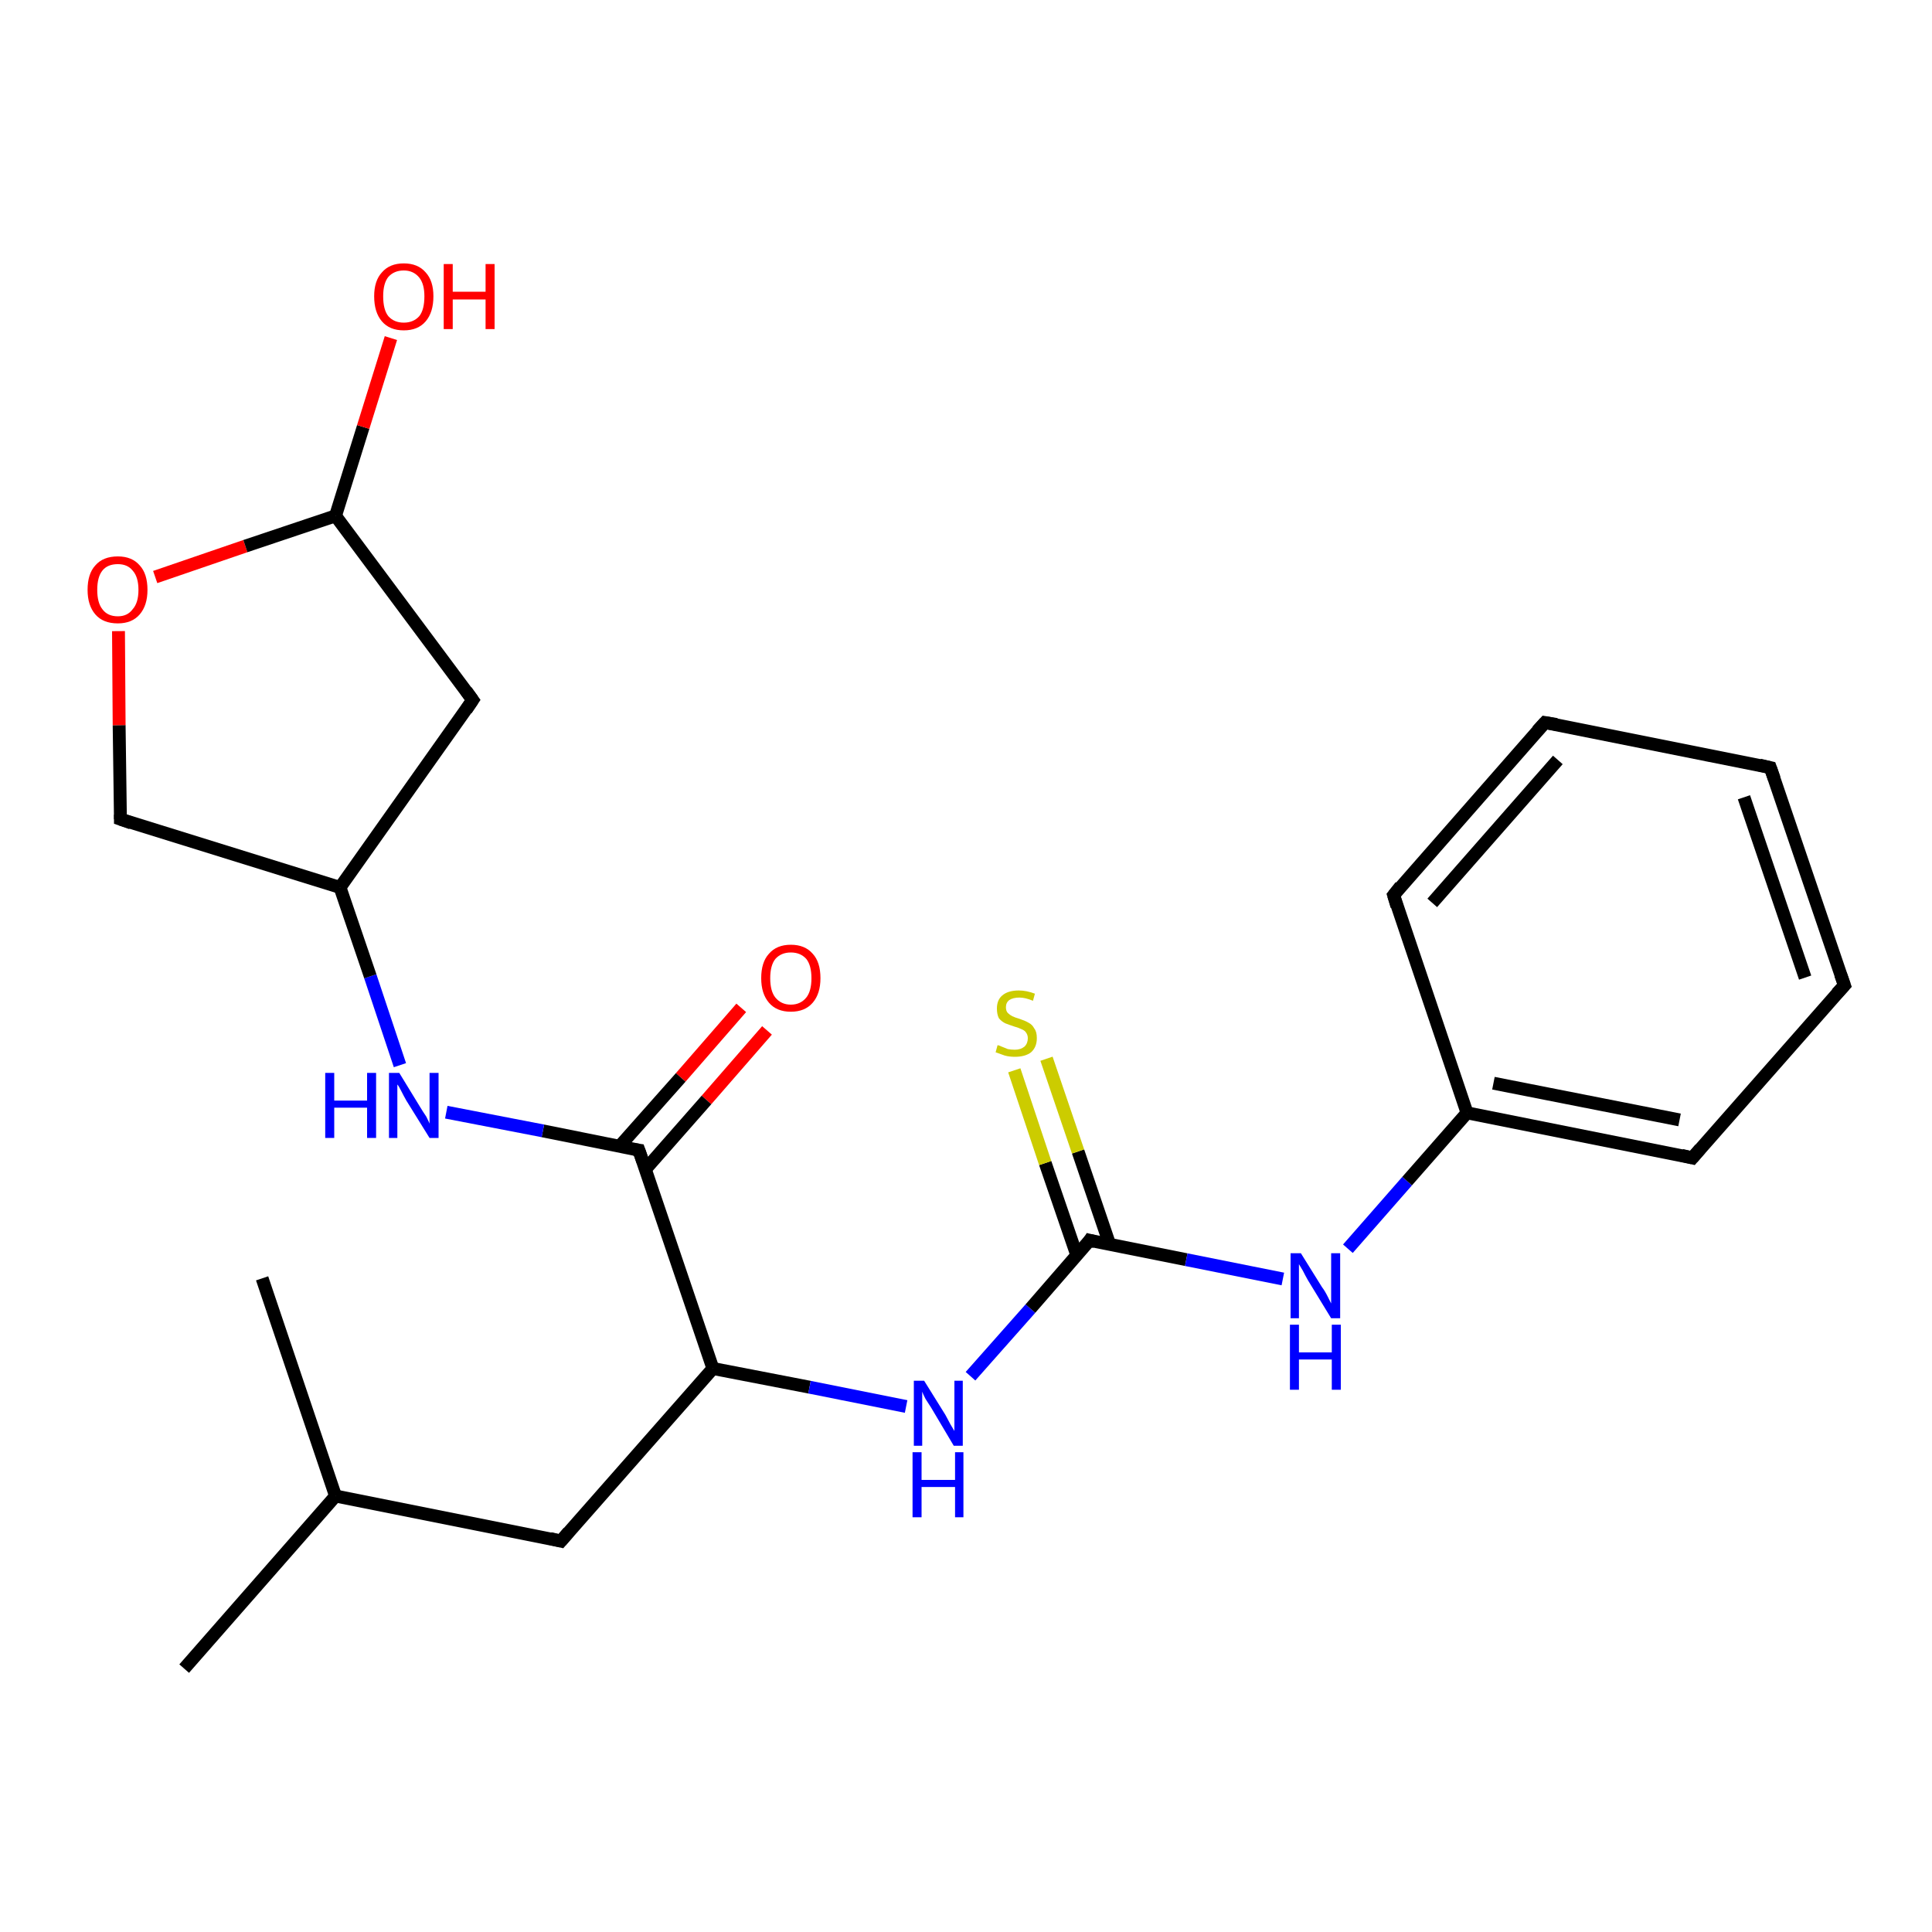 <?xml version='1.0' encoding='iso-8859-1'?>
<svg version='1.1' baseProfile='full'
              xmlns='http://www.w3.org/2000/svg'
                      xmlns:rdkit='http://www.rdkit.org/xml'
                      xmlns:xlink='http://www.w3.org/1999/xlink'
                  xml:space='preserve'
width='300px' height='300px' viewBox='0 0 300 300'>
<!-- END OF HEADER -->
<rect style='opacity:1.0;fill:#FFFFFF;stroke:none' width='300.0' height='300.0' x='0.0' y='0.0'> </rect>
<path class='bond-0 atom-0 atom-1' d='M 119.1,160.0 L 109.7,170.8' style='fill:none;fill-rule:evenodd;stroke:#FF0000;stroke-width:2.0px;stroke-linecap:butt;stroke-linejoin:miter;stroke-opacity:1' />
<path class='bond-0 atom-0 atom-1' d='M 109.7,170.8 L 100.2,181.6' style='fill:none;fill-rule:evenodd;stroke:#000000;stroke-width:2.0px;stroke-linecap:butt;stroke-linejoin:miter;stroke-opacity:1' />
<path class='bond-0 atom-0 atom-1' d='M 115.1,156.5 L 105.7,167.3' style='fill:none;fill-rule:evenodd;stroke:#FF0000;stroke-width:2.0px;stroke-linecap:butt;stroke-linejoin:miter;stroke-opacity:1' />
<path class='bond-0 atom-0 atom-1' d='M 105.7,167.3 L 96.2,178.0' style='fill:none;fill-rule:evenodd;stroke:#000000;stroke-width:2.0px;stroke-linecap:butt;stroke-linejoin:miter;stroke-opacity:1' />
<path class='bond-1 atom-1 atom-2' d='M 99.2,178.6 L 84.3,175.6' style='fill:none;fill-rule:evenodd;stroke:#000000;stroke-width:2.0px;stroke-linecap:butt;stroke-linejoin:miter;stroke-opacity:1' />
<path class='bond-1 atom-1 atom-2' d='M 84.3,175.6 L 69.3,172.7' style='fill:none;fill-rule:evenodd;stroke:#0000FF;stroke-width:2.0px;stroke-linecap:butt;stroke-linejoin:miter;stroke-opacity:1' />
<path class='bond-2 atom-2 atom-3' d='M 62.1,165.4 L 57.5,151.6' style='fill:none;fill-rule:evenodd;stroke:#0000FF;stroke-width:2.0px;stroke-linecap:butt;stroke-linejoin:miter;stroke-opacity:1' />
<path class='bond-2 atom-2 atom-3' d='M 57.5,151.6 L 52.8,137.8' style='fill:none;fill-rule:evenodd;stroke:#000000;stroke-width:2.0px;stroke-linecap:butt;stroke-linejoin:miter;stroke-opacity:1' />
<path class='bond-3 atom-3 atom-4' d='M 52.8,137.8 L 18.7,127.2' style='fill:none;fill-rule:evenodd;stroke:#000000;stroke-width:2.0px;stroke-linecap:butt;stroke-linejoin:miter;stroke-opacity:1' />
<path class='bond-4 atom-4 atom-5' d='M 18.7,127.2 L 18.5,112.6' style='fill:none;fill-rule:evenodd;stroke:#000000;stroke-width:2.0px;stroke-linecap:butt;stroke-linejoin:miter;stroke-opacity:1' />
<path class='bond-4 atom-4 atom-5' d='M 18.5,112.6 L 18.4,98.0' style='fill:none;fill-rule:evenodd;stroke:#FF0000;stroke-width:2.0px;stroke-linecap:butt;stroke-linejoin:miter;stroke-opacity:1' />
<path class='bond-5 atom-5 atom-6' d='M 24.1,89.6 L 38.1,84.8' style='fill:none;fill-rule:evenodd;stroke:#FF0000;stroke-width:2.0px;stroke-linecap:butt;stroke-linejoin:miter;stroke-opacity:1' />
<path class='bond-5 atom-5 atom-6' d='M 38.1,84.8 L 52.1,80.1' style='fill:none;fill-rule:evenodd;stroke:#000000;stroke-width:2.0px;stroke-linecap:butt;stroke-linejoin:miter;stroke-opacity:1' />
<path class='bond-6 atom-6 atom-7' d='M 52.1,80.1 L 56.4,66.3' style='fill:none;fill-rule:evenodd;stroke:#000000;stroke-width:2.0px;stroke-linecap:butt;stroke-linejoin:miter;stroke-opacity:1' />
<path class='bond-6 atom-6 atom-7' d='M 56.4,66.3 L 60.7,52.5' style='fill:none;fill-rule:evenodd;stroke:#FF0000;stroke-width:2.0px;stroke-linecap:butt;stroke-linejoin:miter;stroke-opacity:1' />
<path class='bond-7 atom-6 atom-8' d='M 52.1,80.1 L 73.4,108.7' style='fill:none;fill-rule:evenodd;stroke:#000000;stroke-width:2.0px;stroke-linecap:butt;stroke-linejoin:miter;stroke-opacity:1' />
<path class='bond-8 atom-1 atom-9' d='M 99.2,178.6 L 110.7,212.5' style='fill:none;fill-rule:evenodd;stroke:#000000;stroke-width:2.0px;stroke-linecap:butt;stroke-linejoin:miter;stroke-opacity:1' />
<path class='bond-9 atom-9 atom-10' d='M 110.7,212.5 L 125.7,215.4' style='fill:none;fill-rule:evenodd;stroke:#000000;stroke-width:2.0px;stroke-linecap:butt;stroke-linejoin:miter;stroke-opacity:1' />
<path class='bond-9 atom-9 atom-10' d='M 125.7,215.4 L 140.7,218.4' style='fill:none;fill-rule:evenodd;stroke:#0000FF;stroke-width:2.0px;stroke-linecap:butt;stroke-linejoin:miter;stroke-opacity:1' />
<path class='bond-10 atom-10 atom-11' d='M 150.7,213.7 L 160.0,203.2' style='fill:none;fill-rule:evenodd;stroke:#0000FF;stroke-width:2.0px;stroke-linecap:butt;stroke-linejoin:miter;stroke-opacity:1' />
<path class='bond-10 atom-10 atom-11' d='M 160.0,203.2 L 169.2,192.6' style='fill:none;fill-rule:evenodd;stroke:#000000;stroke-width:2.0px;stroke-linecap:butt;stroke-linejoin:miter;stroke-opacity:1' />
<path class='bond-11 atom-11 atom-12' d='M 172.3,193.2 L 167.4,178.8' style='fill:none;fill-rule:evenodd;stroke:#000000;stroke-width:2.0px;stroke-linecap:butt;stroke-linejoin:miter;stroke-opacity:1' />
<path class='bond-11 atom-11 atom-12' d='M 167.4,178.8 L 162.5,164.4' style='fill:none;fill-rule:evenodd;stroke:#CCCC00;stroke-width:2.0px;stroke-linecap:butt;stroke-linejoin:miter;stroke-opacity:1' />
<path class='bond-11 atom-11 atom-12' d='M 167.2,194.9 L 162.3,180.6' style='fill:none;fill-rule:evenodd;stroke:#000000;stroke-width:2.0px;stroke-linecap:butt;stroke-linejoin:miter;stroke-opacity:1' />
<path class='bond-11 atom-11 atom-12' d='M 162.3,180.6 L 157.5,166.2' style='fill:none;fill-rule:evenodd;stroke:#CCCC00;stroke-width:2.0px;stroke-linecap:butt;stroke-linejoin:miter;stroke-opacity:1' />
<path class='bond-12 atom-11 atom-13' d='M 169.2,192.6 L 184.2,195.6' style='fill:none;fill-rule:evenodd;stroke:#000000;stroke-width:2.0px;stroke-linecap:butt;stroke-linejoin:miter;stroke-opacity:1' />
<path class='bond-12 atom-11 atom-13' d='M 184.2,195.6 L 199.2,198.6' style='fill:none;fill-rule:evenodd;stroke:#0000FF;stroke-width:2.0px;stroke-linecap:butt;stroke-linejoin:miter;stroke-opacity:1' />
<path class='bond-13 atom-13 atom-14' d='M 209.3,193.9 L 218.5,183.4' style='fill:none;fill-rule:evenodd;stroke:#0000FF;stroke-width:2.0px;stroke-linecap:butt;stroke-linejoin:miter;stroke-opacity:1' />
<path class='bond-13 atom-13 atom-14' d='M 218.5,183.4 L 227.8,172.8' style='fill:none;fill-rule:evenodd;stroke:#000000;stroke-width:2.0px;stroke-linecap:butt;stroke-linejoin:miter;stroke-opacity:1' />
<path class='bond-14 atom-14 atom-15' d='M 227.8,172.8 L 262.8,179.8' style='fill:none;fill-rule:evenodd;stroke:#000000;stroke-width:2.0px;stroke-linecap:butt;stroke-linejoin:miter;stroke-opacity:1' />
<path class='bond-14 atom-14 atom-15' d='M 231.9,168.2 L 260.8,173.9' style='fill:none;fill-rule:evenodd;stroke:#000000;stroke-width:2.0px;stroke-linecap:butt;stroke-linejoin:miter;stroke-opacity:1' />
<path class='bond-15 atom-15 atom-16' d='M 262.8,179.8 L 286.4,153.0' style='fill:none;fill-rule:evenodd;stroke:#000000;stroke-width:2.0px;stroke-linecap:butt;stroke-linejoin:miter;stroke-opacity:1' />
<path class='bond-16 atom-16 atom-17' d='M 286.4,153.0 L 274.9,119.2' style='fill:none;fill-rule:evenodd;stroke:#000000;stroke-width:2.0px;stroke-linecap:butt;stroke-linejoin:miter;stroke-opacity:1' />
<path class='bond-16 atom-16 atom-17' d='M 280.3,151.8 L 270.8,123.8' style='fill:none;fill-rule:evenodd;stroke:#000000;stroke-width:2.0px;stroke-linecap:butt;stroke-linejoin:miter;stroke-opacity:1' />
<path class='bond-17 atom-17 atom-18' d='M 274.9,119.2 L 239.9,112.2' style='fill:none;fill-rule:evenodd;stroke:#000000;stroke-width:2.0px;stroke-linecap:butt;stroke-linejoin:miter;stroke-opacity:1' />
<path class='bond-18 atom-18 atom-19' d='M 239.9,112.2 L 216.4,139.0' style='fill:none;fill-rule:evenodd;stroke:#000000;stroke-width:2.0px;stroke-linecap:butt;stroke-linejoin:miter;stroke-opacity:1' />
<path class='bond-18 atom-18 atom-19' d='M 241.9,118.0 L 222.4,140.2' style='fill:none;fill-rule:evenodd;stroke:#000000;stroke-width:2.0px;stroke-linecap:butt;stroke-linejoin:miter;stroke-opacity:1' />
<path class='bond-19 atom-9 atom-20' d='M 110.7,212.5 L 87.1,239.3' style='fill:none;fill-rule:evenodd;stroke:#000000;stroke-width:2.0px;stroke-linecap:butt;stroke-linejoin:miter;stroke-opacity:1' />
<path class='bond-20 atom-20 atom-21' d='M 87.1,239.3 L 52.1,232.3' style='fill:none;fill-rule:evenodd;stroke:#000000;stroke-width:2.0px;stroke-linecap:butt;stroke-linejoin:miter;stroke-opacity:1' />
<path class='bond-21 atom-21 atom-22' d='M 52.1,232.3 L 28.6,259.1' style='fill:none;fill-rule:evenodd;stroke:#000000;stroke-width:2.0px;stroke-linecap:butt;stroke-linejoin:miter;stroke-opacity:1' />
<path class='bond-22 atom-21 atom-23' d='M 52.1,232.3 L 40.7,198.5' style='fill:none;fill-rule:evenodd;stroke:#000000;stroke-width:2.0px;stroke-linecap:butt;stroke-linejoin:miter;stroke-opacity:1' />
<path class='bond-23 atom-8 atom-3' d='M 73.4,108.7 L 52.8,137.8' style='fill:none;fill-rule:evenodd;stroke:#000000;stroke-width:2.0px;stroke-linecap:butt;stroke-linejoin:miter;stroke-opacity:1' />
<path class='bond-24 atom-19 atom-14' d='M 216.4,139.0 L 227.8,172.8' style='fill:none;fill-rule:evenodd;stroke:#000000;stroke-width:2.0px;stroke-linecap:butt;stroke-linejoin:miter;stroke-opacity:1' />
<path d='M 98.5,178.5 L 99.2,178.6 L 99.8,180.3' style='fill:none;stroke:#000000;stroke-width:2.0px;stroke-linecap:butt;stroke-linejoin:miter;stroke-opacity:1;' />
<path d='M 20.4,127.8 L 18.7,127.2 L 18.7,126.5' style='fill:none;stroke:#000000;stroke-width:2.0px;stroke-linecap:butt;stroke-linejoin:miter;stroke-opacity:1;' />
<path d='M 72.4,107.3 L 73.4,108.7 L 72.4,110.2' style='fill:none;stroke:#000000;stroke-width:2.0px;stroke-linecap:butt;stroke-linejoin:miter;stroke-opacity:1;' />
<path d='M 168.8,193.2 L 169.2,192.6 L 170.0,192.8' style='fill:none;stroke:#000000;stroke-width:2.0px;stroke-linecap:butt;stroke-linejoin:miter;stroke-opacity:1;' />
<path d='M 261.1,179.4 L 262.8,179.8 L 264.0,178.4' style='fill:none;stroke:#000000;stroke-width:2.0px;stroke-linecap:butt;stroke-linejoin:miter;stroke-opacity:1;' />
<path d='M 285.2,154.3 L 286.4,153.0 L 285.8,151.3' style='fill:none;stroke:#000000;stroke-width:2.0px;stroke-linecap:butt;stroke-linejoin:miter;stroke-opacity:1;' />
<path d='M 275.5,120.9 L 274.9,119.2 L 273.2,118.8' style='fill:none;stroke:#000000;stroke-width:2.0px;stroke-linecap:butt;stroke-linejoin:miter;stroke-opacity:1;' />
<path d='M 241.7,112.5 L 239.9,112.2 L 238.7,113.5' style='fill:none;stroke:#000000;stroke-width:2.0px;stroke-linecap:butt;stroke-linejoin:miter;stroke-opacity:1;' />
<path d='M 217.5,137.6 L 216.4,139.0 L 216.9,140.7' style='fill:none;stroke:#000000;stroke-width:2.0px;stroke-linecap:butt;stroke-linejoin:miter;stroke-opacity:1;' />
<path d='M 88.3,237.9 L 87.1,239.3 L 85.4,238.9' style='fill:none;stroke:#000000;stroke-width:2.0px;stroke-linecap:butt;stroke-linejoin:miter;stroke-opacity:1;' />
<path class='atom-0' d='M 118.2 151.9
Q 118.2 149.4, 119.4 148.1
Q 120.6 146.7, 122.8 146.7
Q 125.0 146.7, 126.2 148.1
Q 127.4 149.4, 127.4 151.9
Q 127.4 154.3, 126.2 155.7
Q 125.0 157.1, 122.8 157.1
Q 120.6 157.1, 119.4 155.7
Q 118.2 154.3, 118.2 151.9
M 122.8 156.0
Q 124.3 156.0, 125.2 154.9
Q 126.0 153.9, 126.0 151.9
Q 126.0 149.9, 125.2 148.9
Q 124.3 147.9, 122.8 147.9
Q 121.3 147.9, 120.4 148.9
Q 119.6 149.9, 119.6 151.9
Q 119.6 153.9, 120.4 154.9
Q 121.3 156.0, 122.8 156.0
' fill='#FF0000'/>
<path class='atom-2' d='M 50.5 166.6
L 51.9 166.6
L 51.9 170.9
L 57.0 170.9
L 57.0 166.6
L 58.4 166.6
L 58.4 176.7
L 57.0 176.7
L 57.0 172.0
L 51.9 172.0
L 51.9 176.7
L 50.5 176.7
L 50.5 166.6
' fill='#0000FF'/>
<path class='atom-2' d='M 62.0 166.6
L 65.3 172.0
Q 65.6 172.5, 66.2 173.4
Q 66.7 174.4, 66.7 174.5
L 66.7 166.6
L 68.1 166.6
L 68.1 176.7
L 66.7 176.7
L 63.1 170.9
Q 62.7 170.2, 62.3 169.4
Q 61.9 168.6, 61.7 168.4
L 61.7 176.7
L 60.4 176.7
L 60.4 166.6
L 62.0 166.6
' fill='#0000FF'/>
<path class='atom-5' d='M 13.6 91.6
Q 13.6 89.1, 14.8 87.8
Q 16.0 86.4, 18.3 86.4
Q 20.5 86.4, 21.7 87.8
Q 22.9 89.1, 22.9 91.6
Q 22.9 94.0, 21.7 95.4
Q 20.5 96.8, 18.3 96.8
Q 16.0 96.8, 14.8 95.4
Q 13.6 94.0, 13.6 91.6
M 18.3 95.7
Q 19.8 95.7, 20.6 94.6
Q 21.5 93.6, 21.5 91.6
Q 21.5 89.6, 20.6 88.6
Q 19.8 87.6, 18.3 87.6
Q 16.7 87.6, 15.9 88.6
Q 15.1 89.6, 15.1 91.6
Q 15.1 93.6, 15.9 94.6
Q 16.7 95.7, 18.3 95.7
' fill='#FF0000'/>
<path class='atom-7' d='M 58.1 46.0
Q 58.1 43.6, 59.3 42.3
Q 60.5 40.9, 62.7 40.9
Q 64.9 40.9, 66.1 42.3
Q 67.3 43.6, 67.3 46.0
Q 67.3 48.5, 66.1 49.9
Q 64.9 51.3, 62.7 51.3
Q 60.5 51.3, 59.3 49.9
Q 58.1 48.5, 58.1 46.0
M 62.7 50.1
Q 64.2 50.1, 65.1 49.1
Q 65.9 48.1, 65.9 46.0
Q 65.9 44.1, 65.1 43.1
Q 64.2 42.0, 62.7 42.0
Q 61.2 42.0, 60.3 43.0
Q 59.5 44.0, 59.5 46.0
Q 59.5 48.1, 60.3 49.1
Q 61.2 50.1, 62.7 50.1
' fill='#FF0000'/>
<path class='atom-7' d='M 68.9 41.0
L 70.3 41.0
L 70.3 45.3
L 75.4 45.3
L 75.4 41.0
L 76.8 41.0
L 76.8 51.1
L 75.4 51.1
L 75.4 46.5
L 70.3 46.5
L 70.3 51.1
L 68.9 51.1
L 68.9 41.0
' fill='#FF0000'/>
<path class='atom-10' d='M 143.5 214.4
L 146.8 219.7
Q 147.1 220.3, 147.6 221.2
Q 148.2 222.2, 148.2 222.2
L 148.2 214.4
L 149.5 214.4
L 149.5 224.5
L 148.1 224.5
L 144.6 218.6
Q 144.2 218.0, 143.7 217.2
Q 143.3 216.4, 143.2 216.1
L 143.2 224.5
L 141.9 224.5
L 141.9 214.4
L 143.5 214.4
' fill='#0000FF'/>
<path class='atom-10' d='M 141.7 225.5
L 143.1 225.5
L 143.1 229.8
L 148.3 229.8
L 148.3 225.5
L 149.6 225.5
L 149.6 235.6
L 148.3 235.6
L 148.3 230.9
L 143.1 230.9
L 143.1 235.6
L 141.7 235.6
L 141.7 225.5
' fill='#0000FF'/>
<path class='atom-12' d='M 154.9 162.3
Q 155.1 162.3, 155.5 162.5
Q 156.0 162.7, 156.5 162.9
Q 157.0 163.0, 157.6 163.0
Q 158.5 163.0, 159.1 162.5
Q 159.6 162.0, 159.6 161.2
Q 159.6 160.7, 159.3 160.3
Q 159.1 160.0, 158.6 159.8
Q 158.2 159.6, 157.5 159.4
Q 156.6 159.1, 156.1 158.9
Q 155.5 158.6, 155.1 158.1
Q 154.8 157.5, 154.8 156.6
Q 154.8 155.3, 155.6 154.6
Q 156.5 153.8, 158.2 153.8
Q 159.4 153.8, 160.7 154.3
L 160.4 155.4
Q 159.2 154.9, 158.3 154.9
Q 157.3 154.9, 156.7 155.3
Q 156.2 155.7, 156.2 156.4
Q 156.2 157.0, 156.5 157.3
Q 156.8 157.6, 157.2 157.8
Q 157.6 158.0, 158.3 158.2
Q 159.2 158.5, 159.7 158.8
Q 160.3 159.1, 160.6 159.7
Q 161.0 160.2, 161.0 161.2
Q 161.0 162.6, 160.1 163.4
Q 159.2 164.1, 157.6 164.1
Q 156.7 164.1, 156.0 163.9
Q 155.4 163.7, 154.6 163.4
L 154.9 162.3
' fill='#CCCC00'/>
<path class='atom-13' d='M 202.0 194.6
L 205.3 199.9
Q 205.7 200.4, 206.2 201.4
Q 206.7 202.4, 206.7 202.4
L 206.7 194.6
L 208.1 194.6
L 208.1 204.7
L 206.7 204.7
L 203.1 198.8
Q 202.7 198.1, 202.3 197.3
Q 201.9 196.6, 201.7 196.3
L 201.7 204.7
L 200.4 204.7
L 200.4 194.6
L 202.0 194.6
' fill='#0000FF'/>
<path class='atom-13' d='M 200.3 205.7
L 201.7 205.7
L 201.7 210.0
L 206.8 210.0
L 206.8 205.7
L 208.2 205.7
L 208.2 215.8
L 206.8 215.8
L 206.8 211.1
L 201.7 211.1
L 201.7 215.8
L 200.3 215.8
L 200.3 205.7
' fill='#0000FF'/>
</svg>
